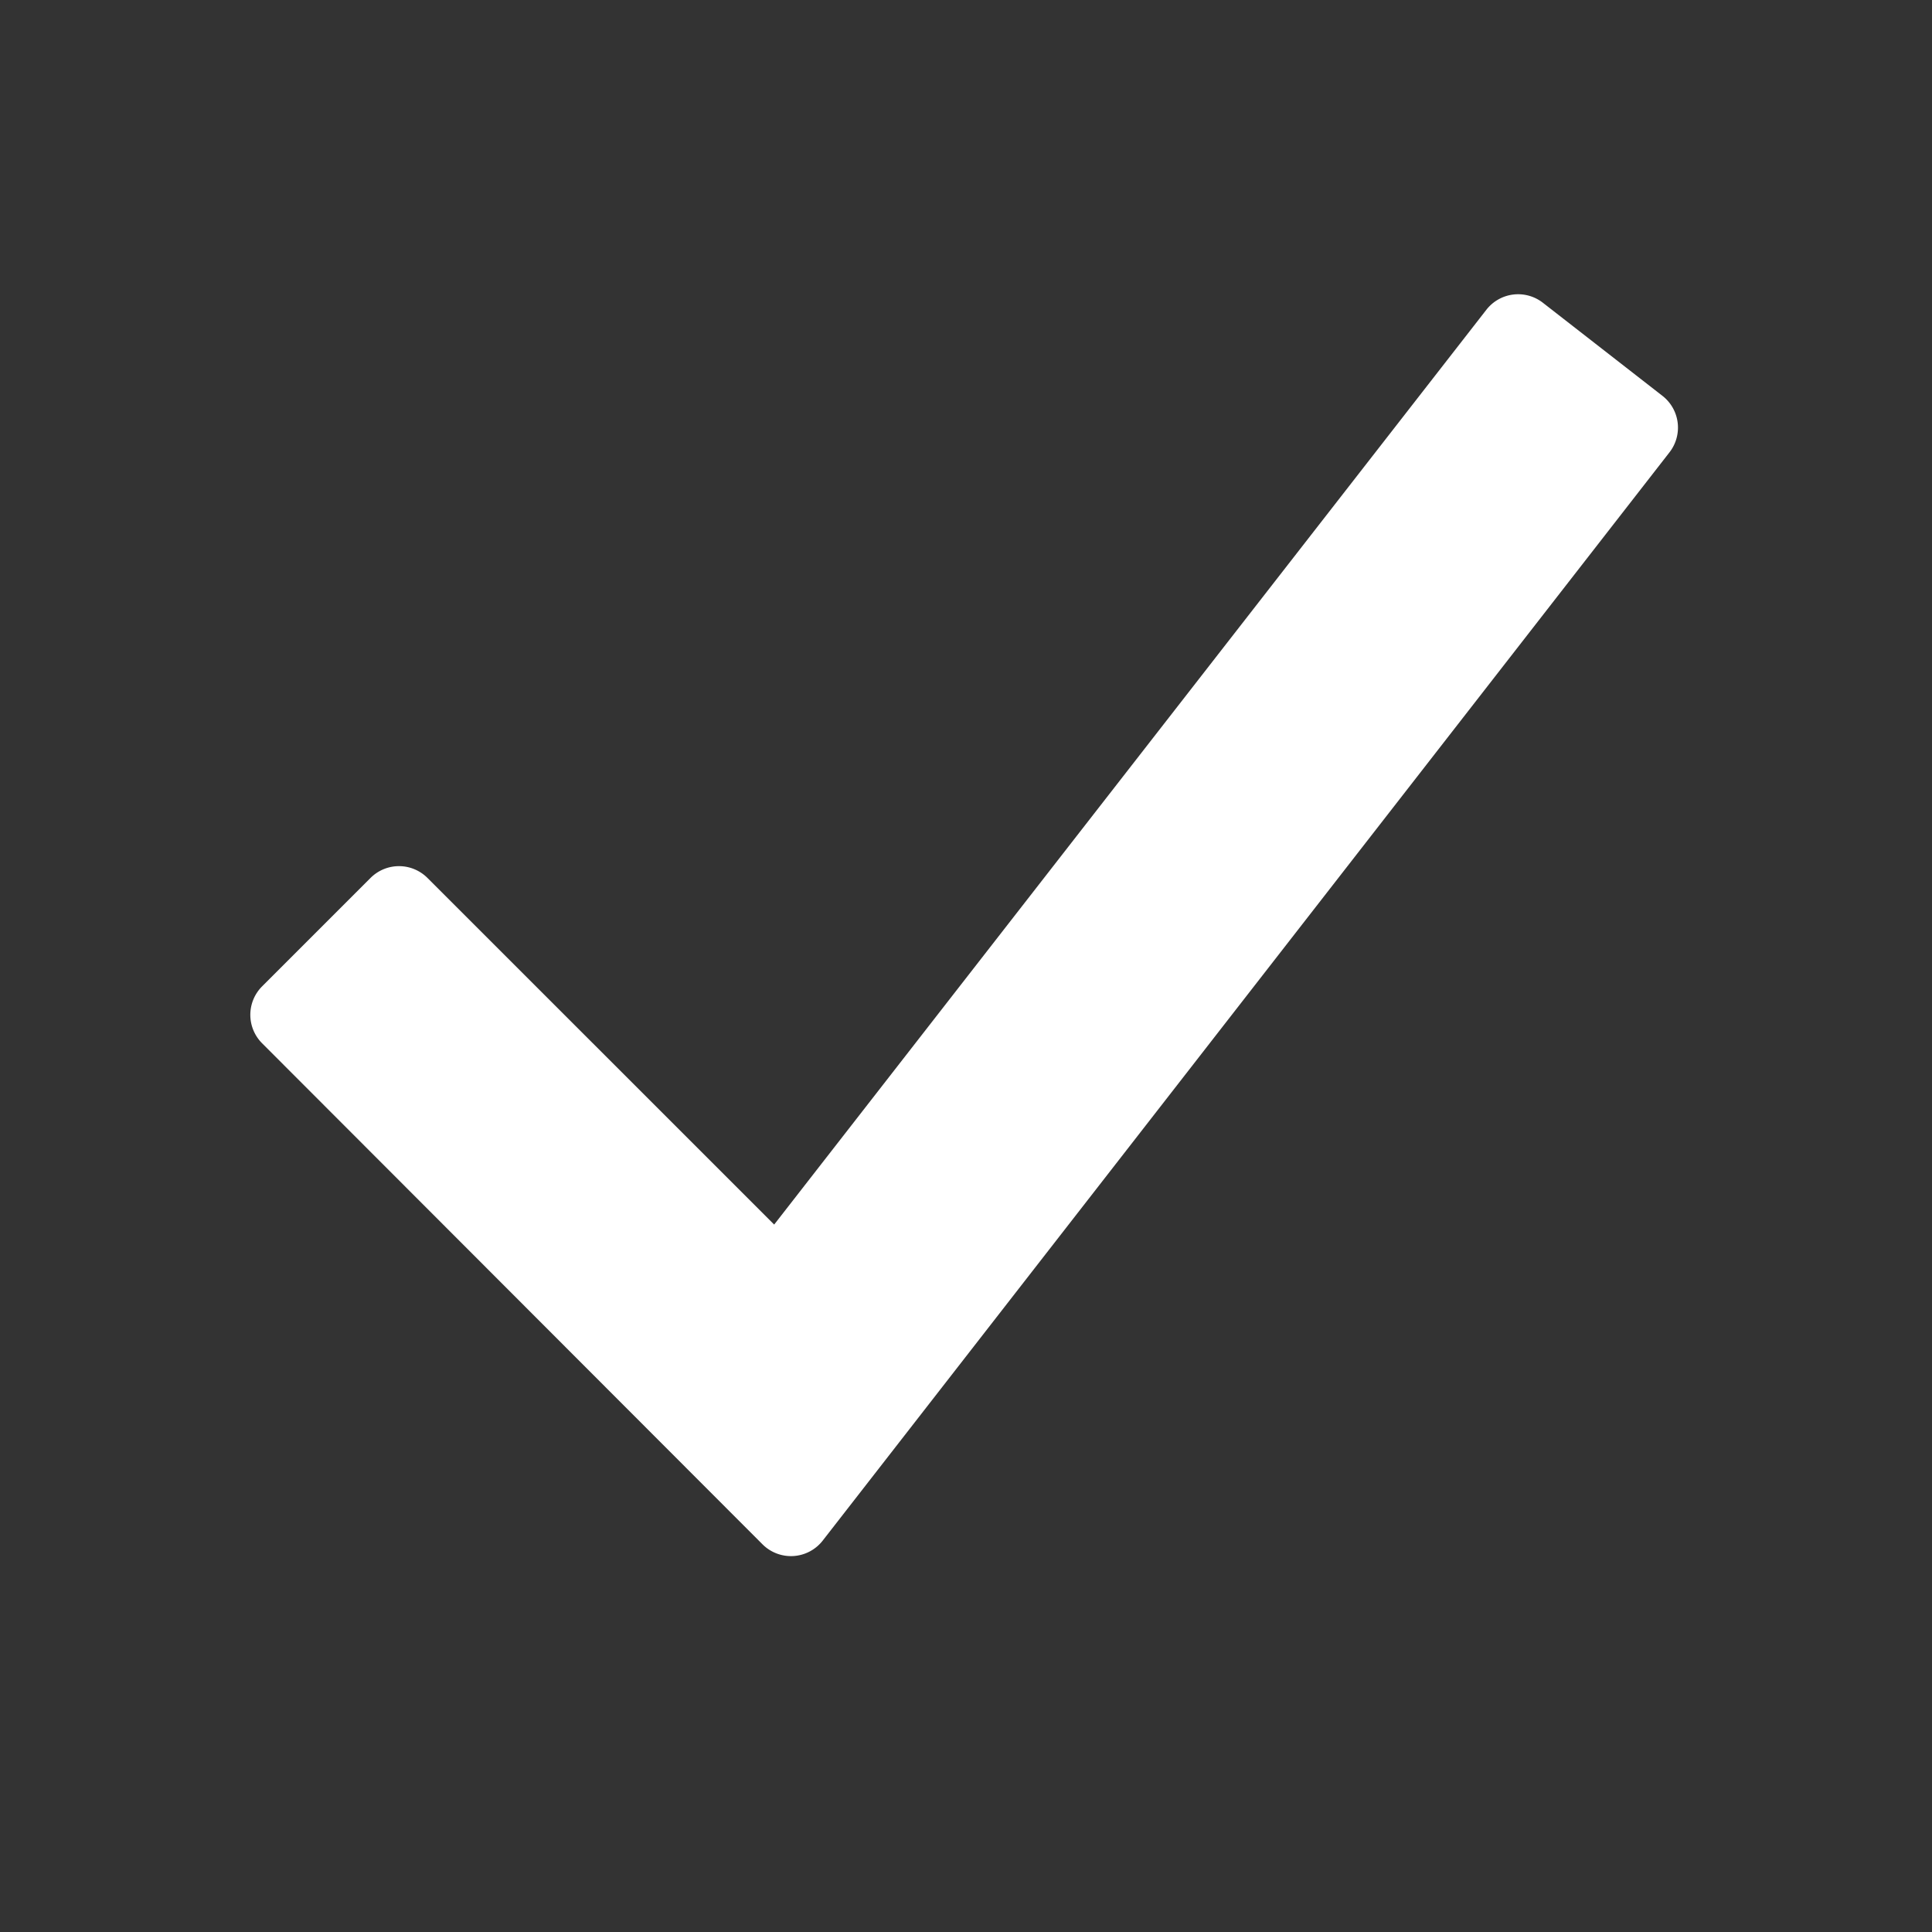 <svg xmlns="http://www.w3.org/2000/svg" data-name="S_Checkmark_24_N@1x" height="24" id="S_Checkmark_24_N_1x" viewBox="0 0 24 24" width="24">
  <rect x="0" y="0" width="24" height="24" fill="#333333" stroke="none"/>
  <defs>
    <style>
	.fill {
        fill: #fff;
      }</style>
  </defs>
  <title>S_Checkmark_24_N@1x</title>
  <rect id="ToDelete" fill="#ff13dc" opacity="0" width="24" height="24" /><path class="fill" d="M20.651,4.917,19.165,3.76a.5.5,0,0,0-.7.087L9.617,15.212,5.31,10.906a.5.5,0,0,0-.707,0L3.256,12.253a.5.5,0,0,0,0,.707l6.216,6.224a.5.5,0,0,0,.748-.046L20.739,5.619A.5.5,0,0,0,20.651,4.917Z" />
</svg>
